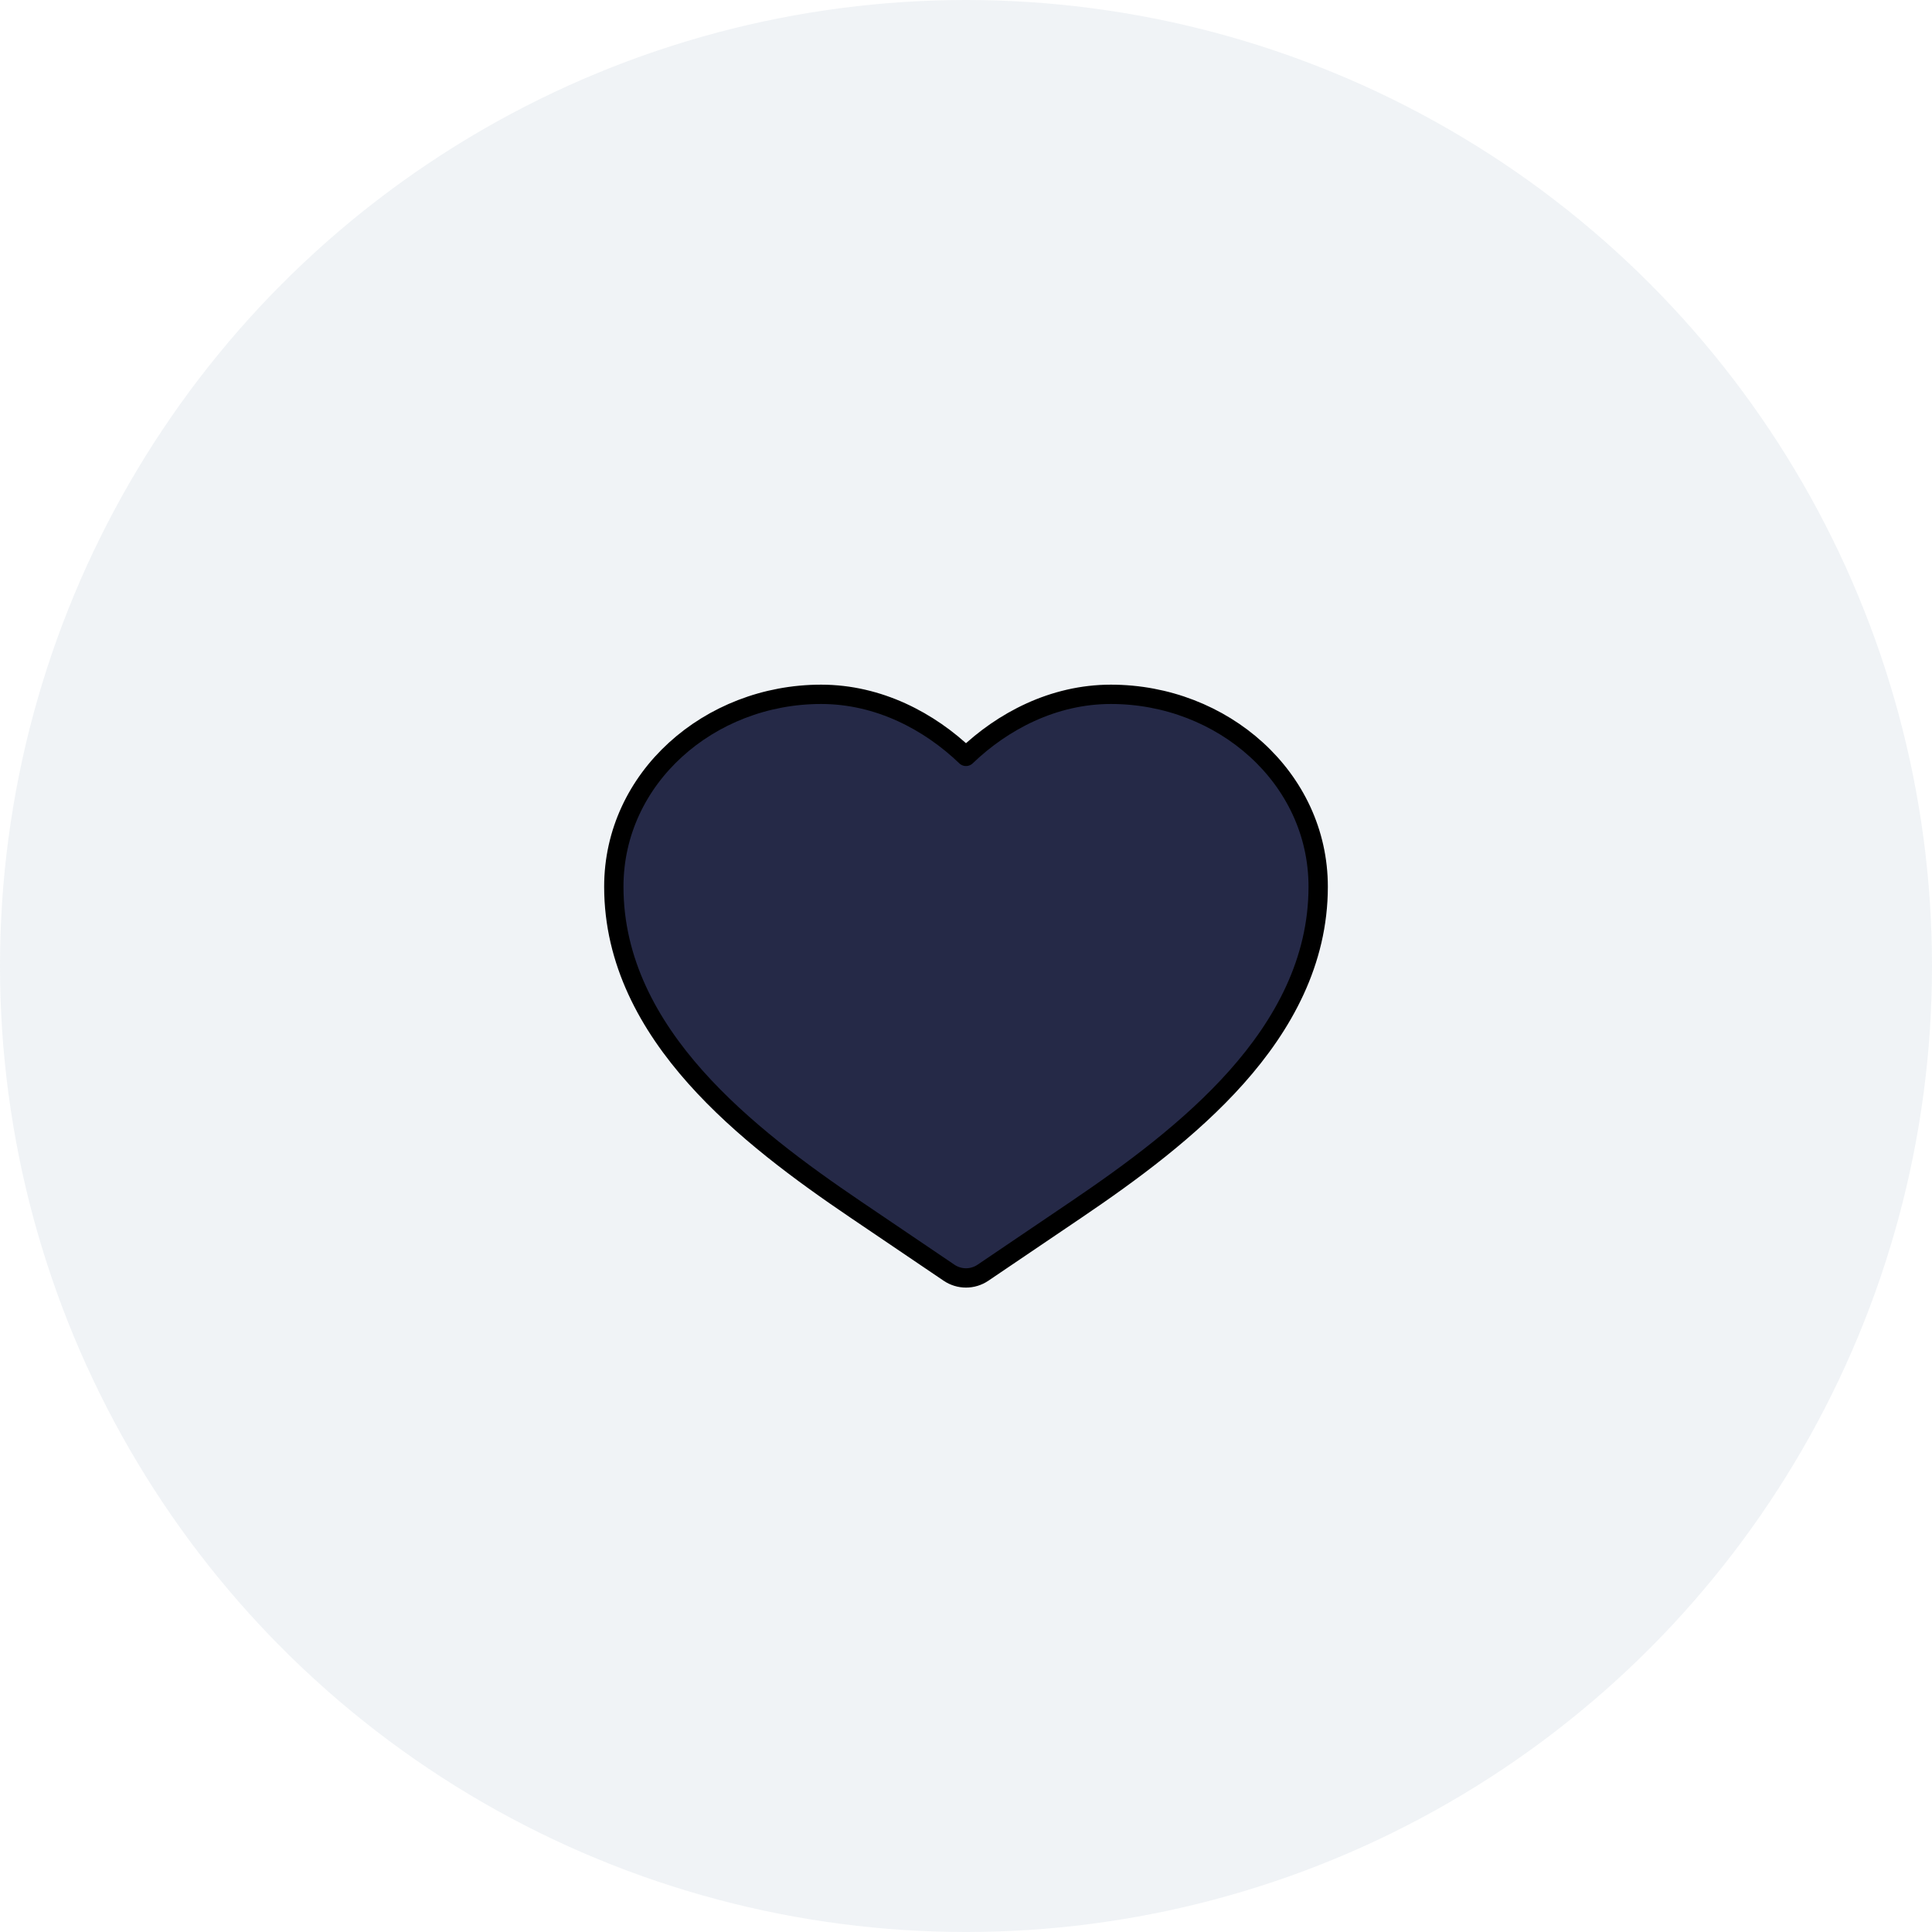 <svg width="100" height="100" viewBox="0 0 100 100" fill="none" xmlns="http://www.w3.org/2000/svg">
<circle opacity="0.1" cx="50" cy="50" r="50" fill="#6882A0"/>
<path d="M42.5 35.938C36.706 35.938 31.771 40.269 31.771 45.895C31.771 49.777 33.588 53.044 35.997 55.751C38.397 58.448 41.494 60.712 44.294 62.608L49.124 65.877C49.653 66.235 50.347 66.235 50.876 65.877L55.706 62.608C58.506 60.712 61.603 58.448 64.003 55.751C66.412 53.044 68.229 49.777 68.229 45.895C68.229 40.269 63.293 35.938 57.5 35.938C54.514 35.938 51.886 37.338 50 39.15C48.114 37.338 45.486 35.938 42.5 35.938Z" fill="#252947" stroke="black" stroke-linecap="round" stroke-linejoin="round"/>
</svg>
